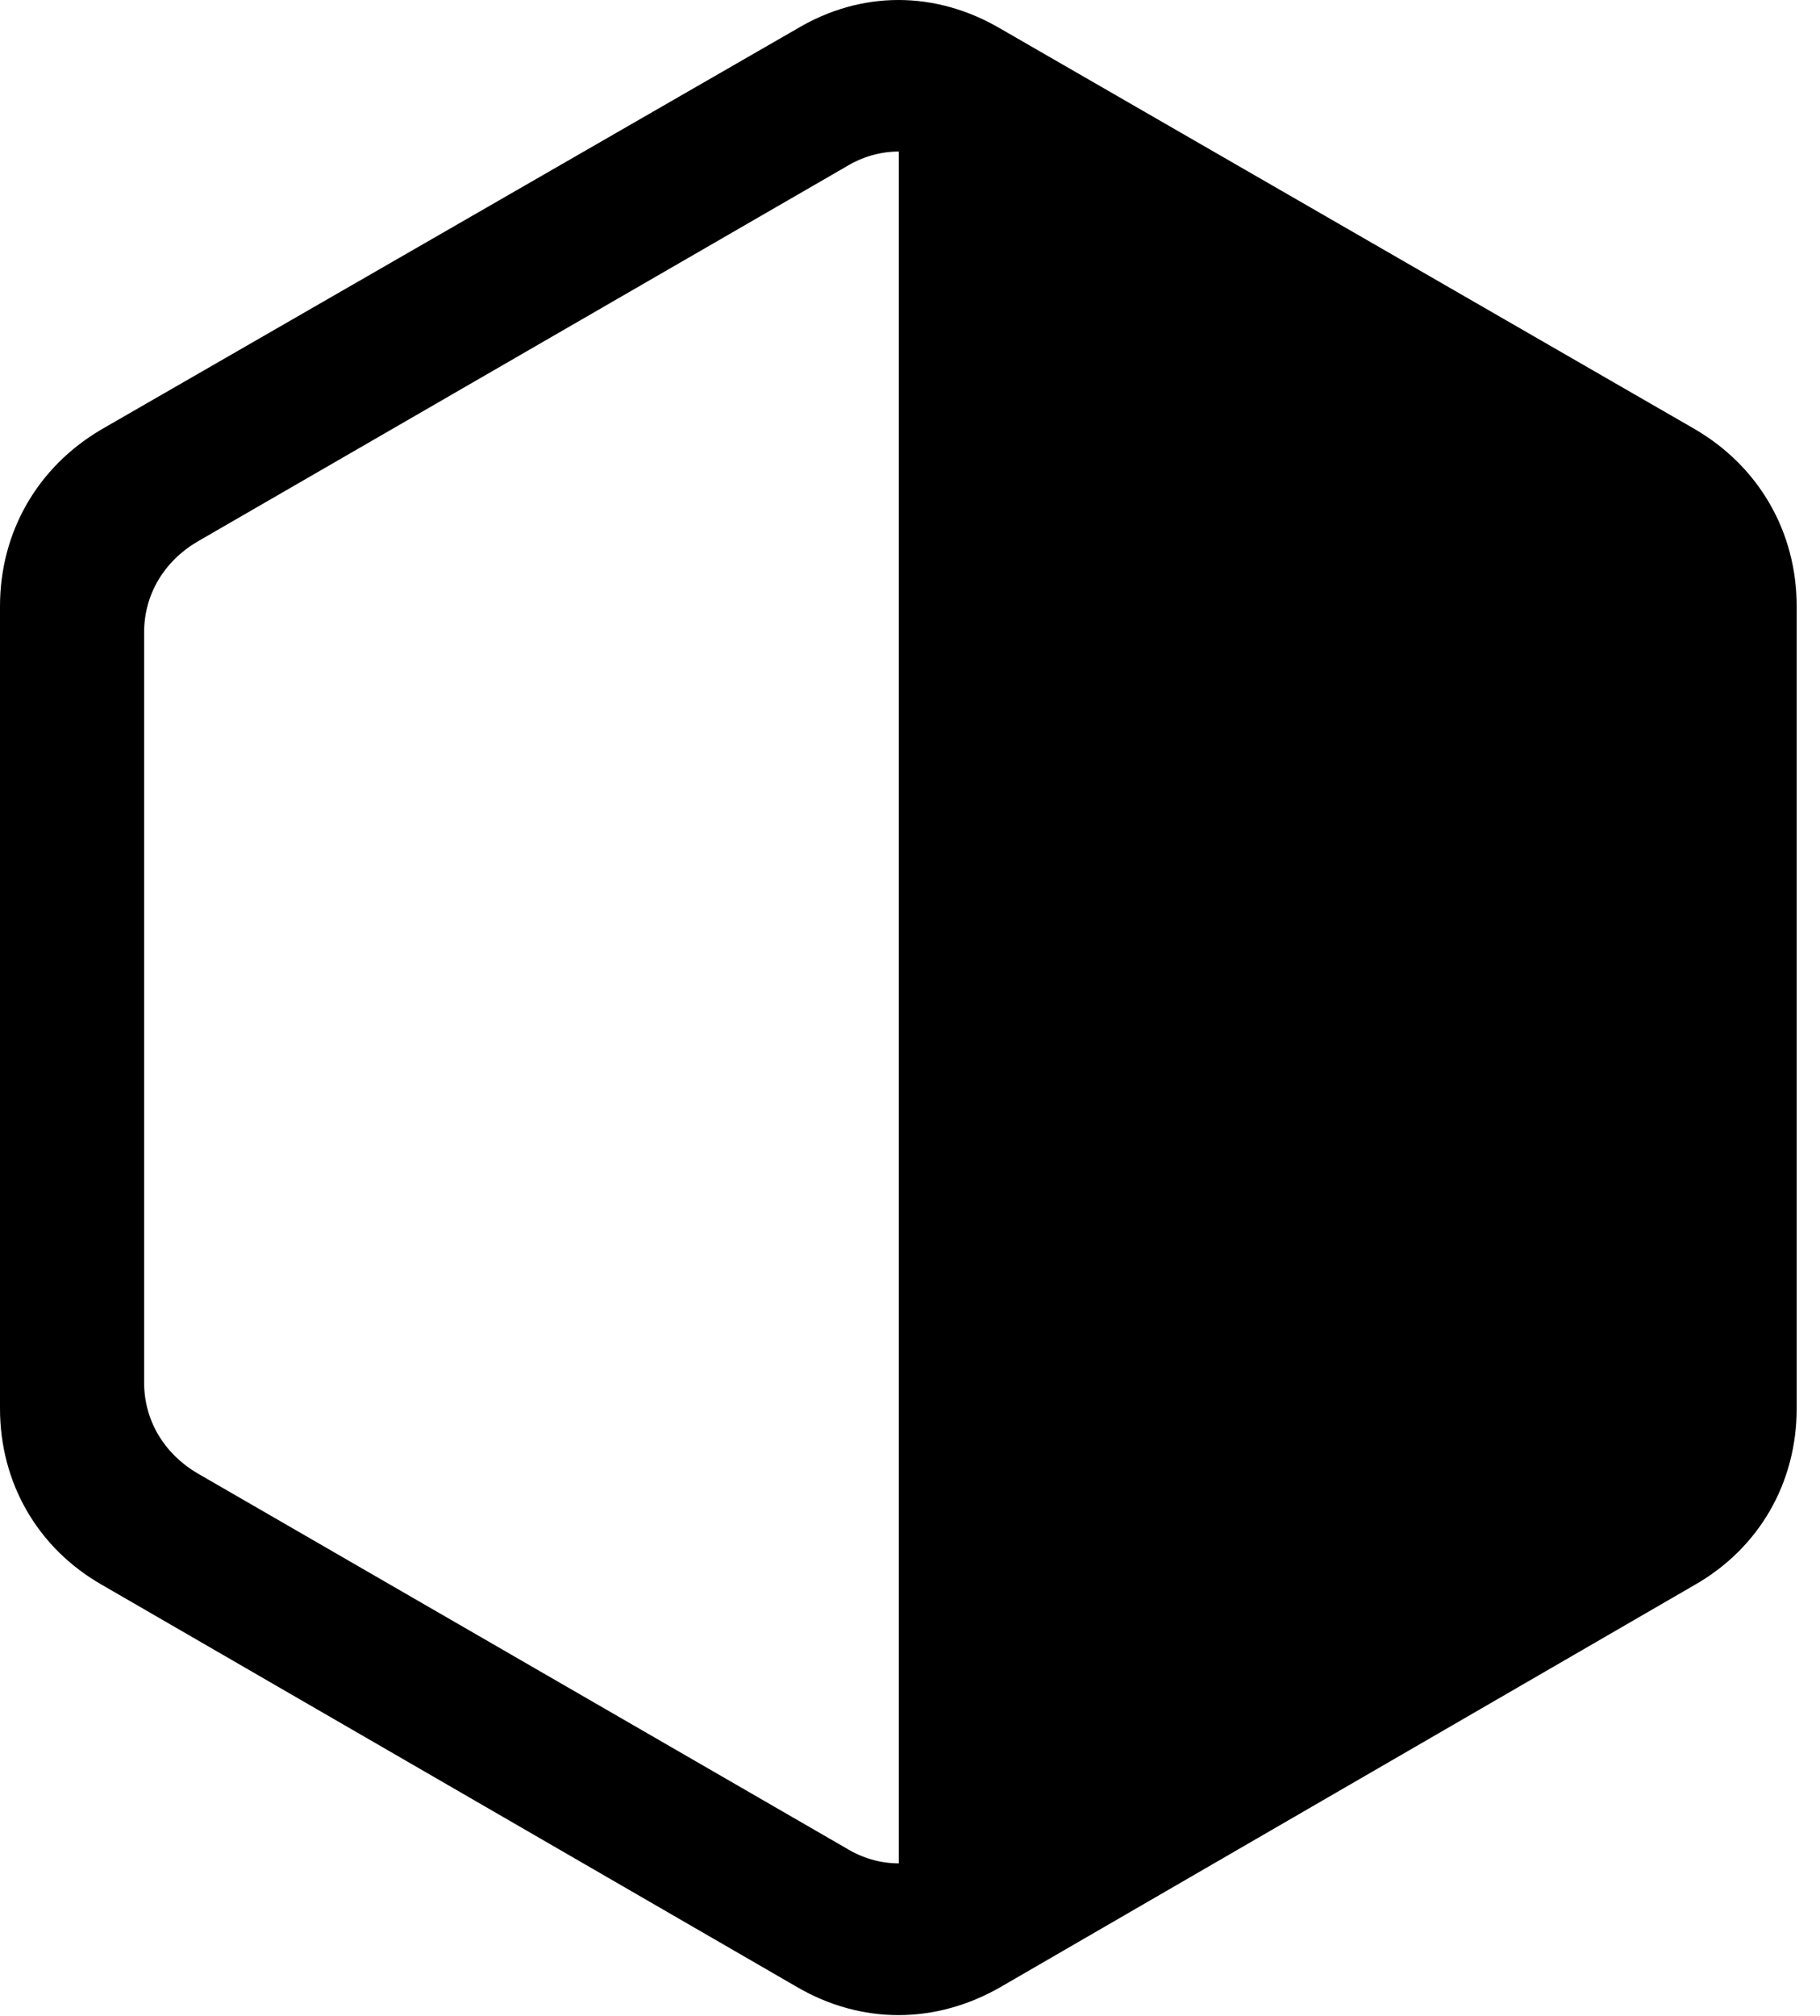 <svg version="1.1" xmlns="http://www.w3.org/2000/svg" xmlns:xlink="http://www.w3.org/1999/xlink" viewBox="0 0 27.795 30.782">
 <g>
  
  <path d="M25.881 24.203C26.865 23.642 27.439 22.644 27.439 21.509L27.439 9.259C27.439 8.125 26.865 7.126 25.881 6.552L15.285 0.441C14.287-0.147 13.152-0.147 12.168 0.441L1.559 6.552C0.574 7.126 0 8.125 0 9.259L0 21.509C0 22.644 0.574 23.642 1.559 24.203L12.168 30.341C13.152 30.916 14.287 30.916 15.285 30.341ZM13.727 28.455C13.44 28.455 13.166 28.373 12.92 28.222L3.008 22.494C2.502 22.193 2.201 21.687 2.201 21.113L2.201 9.656C2.201 9.082 2.502 8.576 3.008 8.275L12.92 2.546C13.166 2.396 13.44 2.314 13.727 2.314Z" style="fill:hsl(0 0 0/0.85)"></path>
 </g>
</svg>